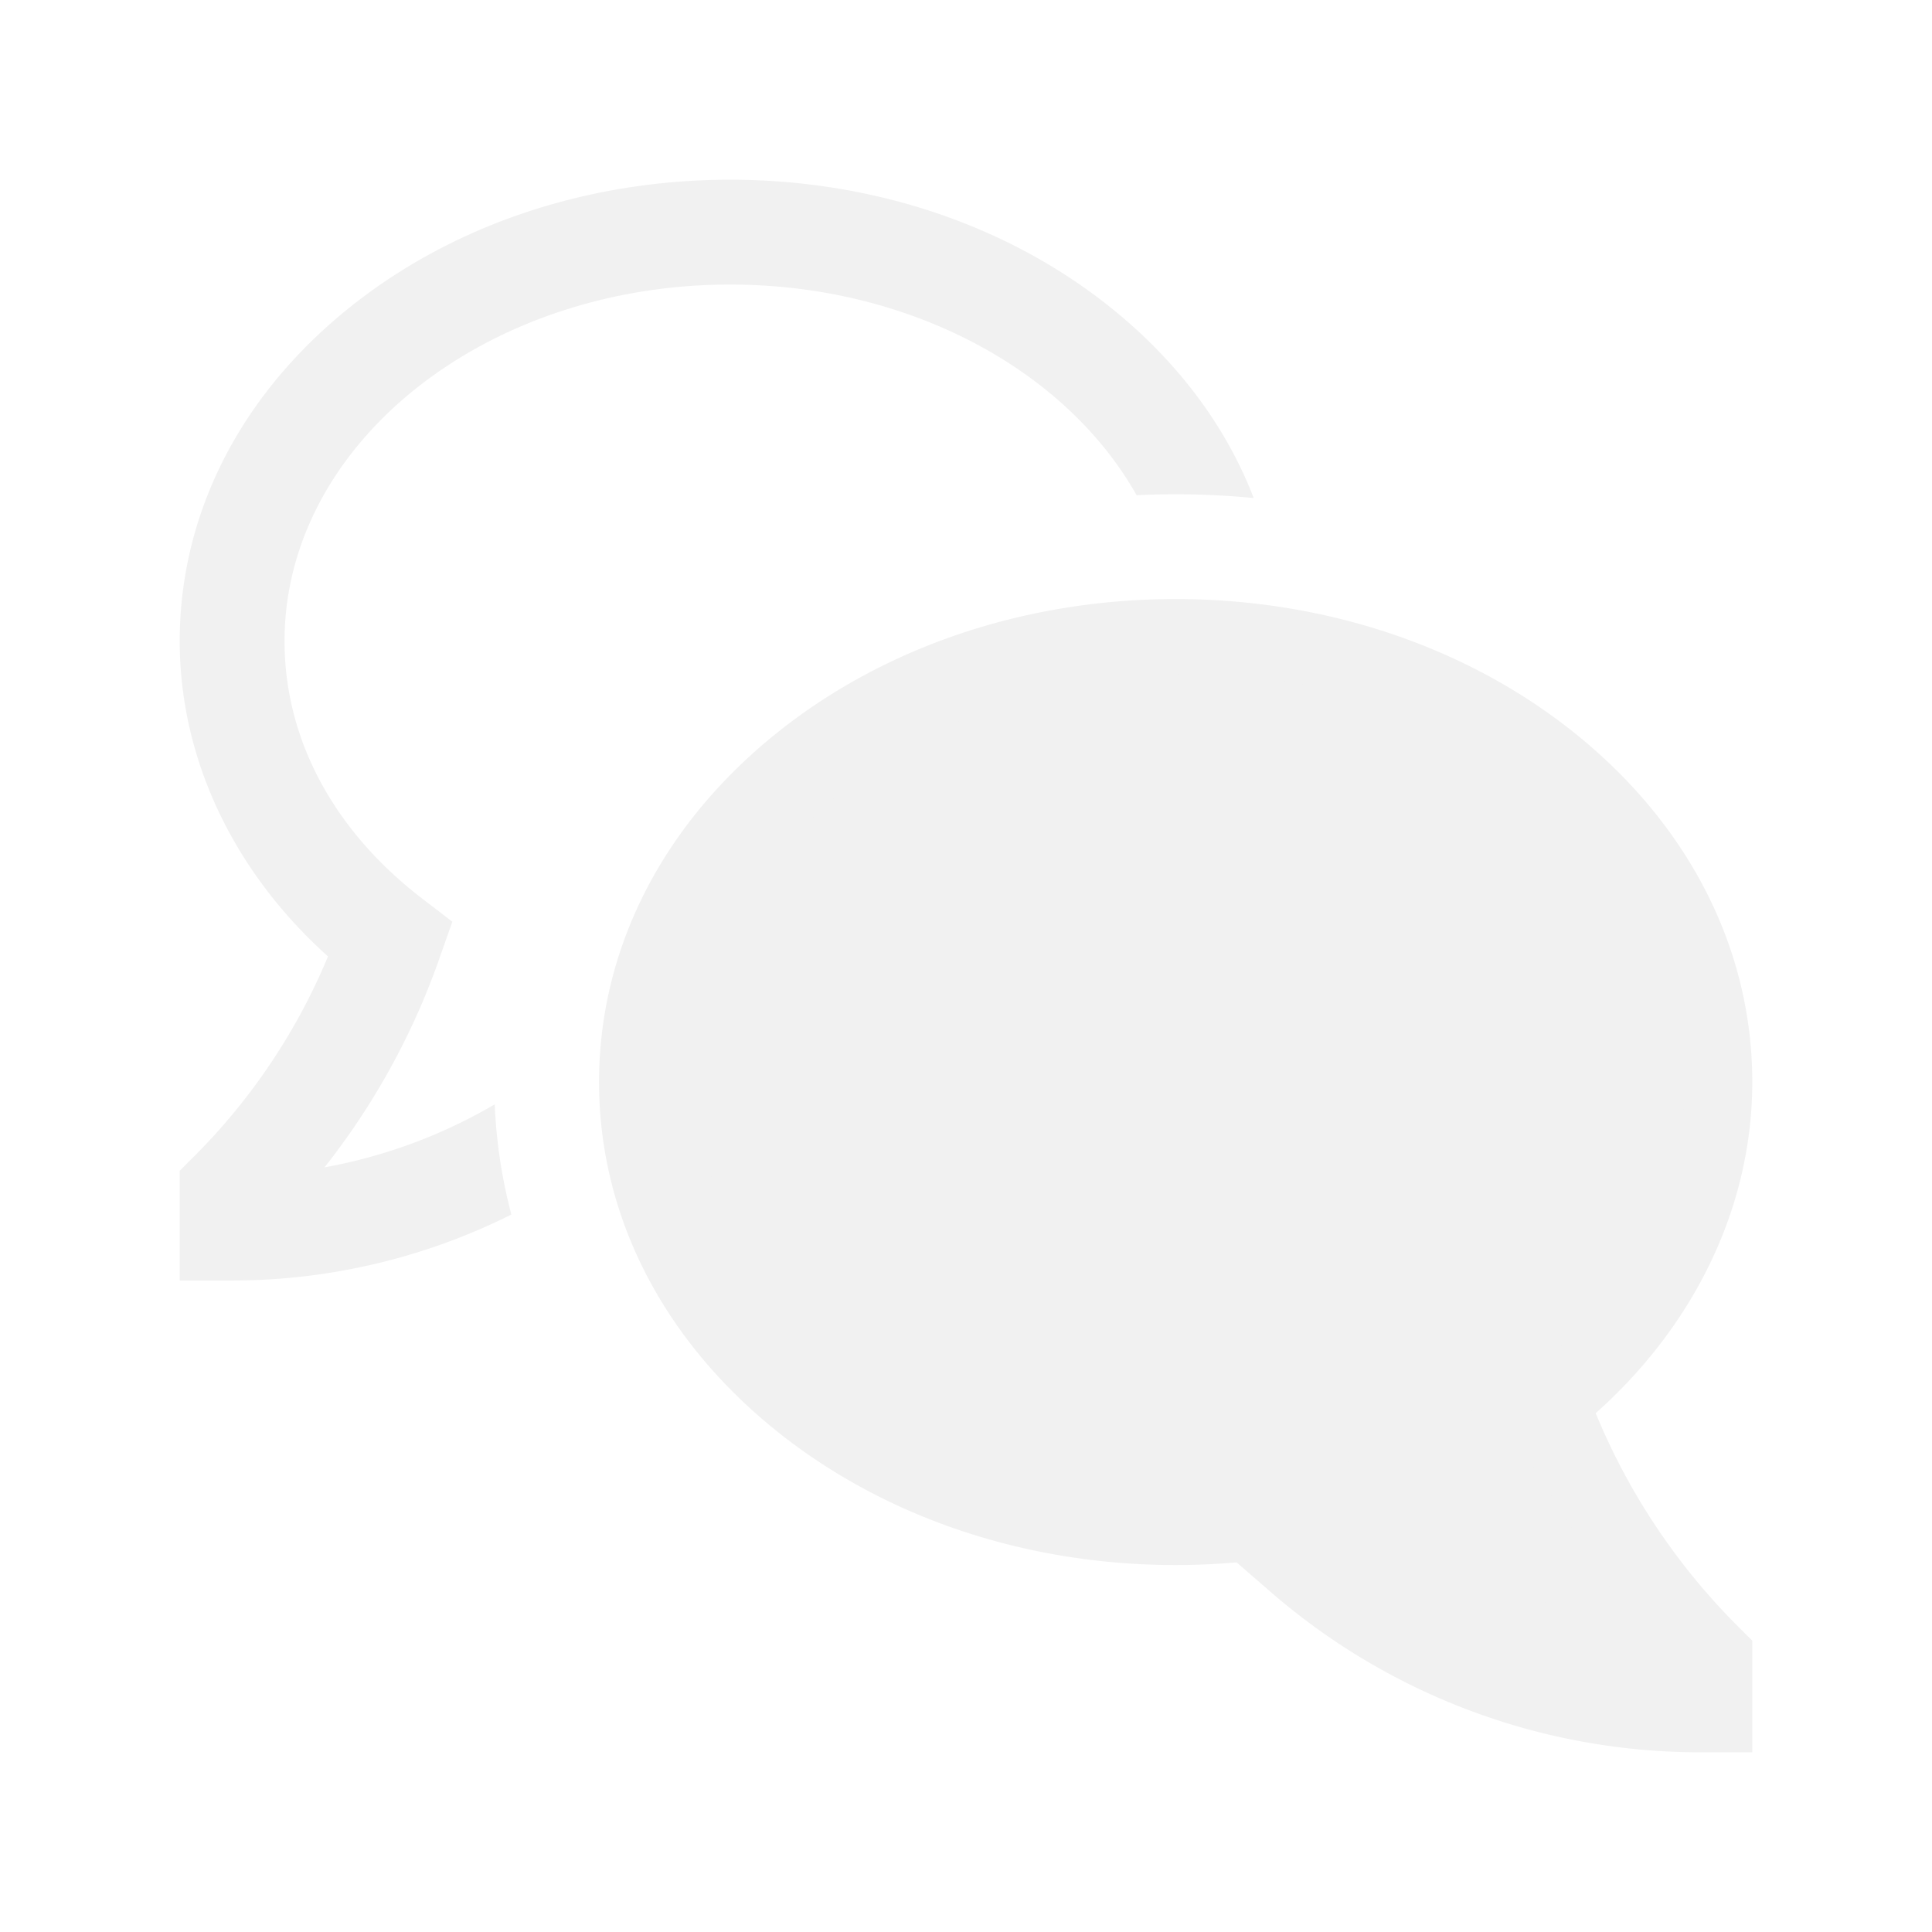 <svg xmlns="http://www.w3.org/2000/svg" width="43" height="43" fill="none" viewBox="0 0 43 43">
  <g filter="url(#a)">
    <path fill="#F1F1F1" d="M35.515 27.453C37.74 25.47 39 22.826 39 20.083c0-2.915-1.365-5.642-3.843-7.678-2.412-1.98-5.605-3.072-8.99-3.072-3.386 0-6.579 1.091-8.99 3.072-2.479 2.036-3.844 4.763-3.844 7.678 0 2.916 1.365 5.642 3.843 7.678 2.412 1.981 5.605 3.072 8.99 3.072.452 0 .905-.02 1.356-.06l.769.667A14.572 14.572 0 0 0 37.833 35H39v-2.484l-.342-.341a14.522 14.522 0 0 1-3.143-4.722Zm-5.696 2.224-1.543-1.338-.515.064c-.529.064-1.061.097-1.595.097-5.79 0-10.5-3.776-10.5-8.417 0-4.64 4.71-8.416 10.5-8.416s10.5 3.775 10.5 8.416c0 2.312-1.153 4.47-3.248 6.078l-.672.516.31.877A16.866 16.866 0 0 0 35.82 32.5a12.24 12.24 0 0 1-6-2.822Z"/>
    <path fill="#F1F1F1" d="M7.222 21.982a16.078 16.078 0 0 0 2.538-4.595l.308-.873-.672-.515c-1.975-1.516-3.063-3.55-3.063-5.728 0-4.377 4.449-7.938 9.917-7.938 4.023 0 7.493 1.927 9.047 4.689a17.932 17.932 0 0 1 2.607.063c-.6-1.556-1.643-2.976-3.077-4.153C22.526 1.042 19.48 0 16.25 0c-3.23 0-6.276 1.041-8.578 2.932C5.304 4.877 4 7.483 4 10.27c0 2.61 1.192 5.125 3.3 7.017a13.738 13.738 0 0 1-2.958 4.428L4 22.058V24.5h1.167a13.9 13.9 0 0 0 6.214-1.468 11.476 11.476 0 0 1-.37-2.453 11.574 11.574 0 0 1-3.79 1.403Z"/>
    <path fill="#F1F1F1" stroke="#F1F1F1" d="M32.5 27 29 28.5c-1 .429 8 5.5 7 4-.8-1.2-2.667-4.167-3.5-5.5Z"/>
    <ellipse cx="26.5" cy="20" fill="#F1F1F1" rx="11" ry="9"/>
  </g>
  <defs>
    <filter id="a" width="43" height="43" x="0" y="0" color-interpolation-filters="sRGB" filterUnits="userSpaceOnUse">
      <feFlood flood-opacity="0" result="BackgroundImageFix"/>
      <feColorMatrix in="SourceAlpha" result="hardAlpha" values="0 0 0 0 0 0 0 0 0 0 0 0 0 0 0 0 0 0 127 0"/>
      <feOffset dy="4"/>
      <feGaussianBlur stdDeviation="2"/>
      <feComposite in2="hardAlpha" operator="out"/>
      <feColorMatrix values="0 0 0 0 0 0 0 0 0 0 0 0 0 0 0 0 0 0 0.25 0"/>
      <feBlend in2="BackgroundImageFix" result="effect1_dropShadow_1_33"/>
      <feBlend in="SourceGraphic" in2="effect1_dropShadow_1_33" result="shape"/>
    </filter>
  </defs>
</svg>
